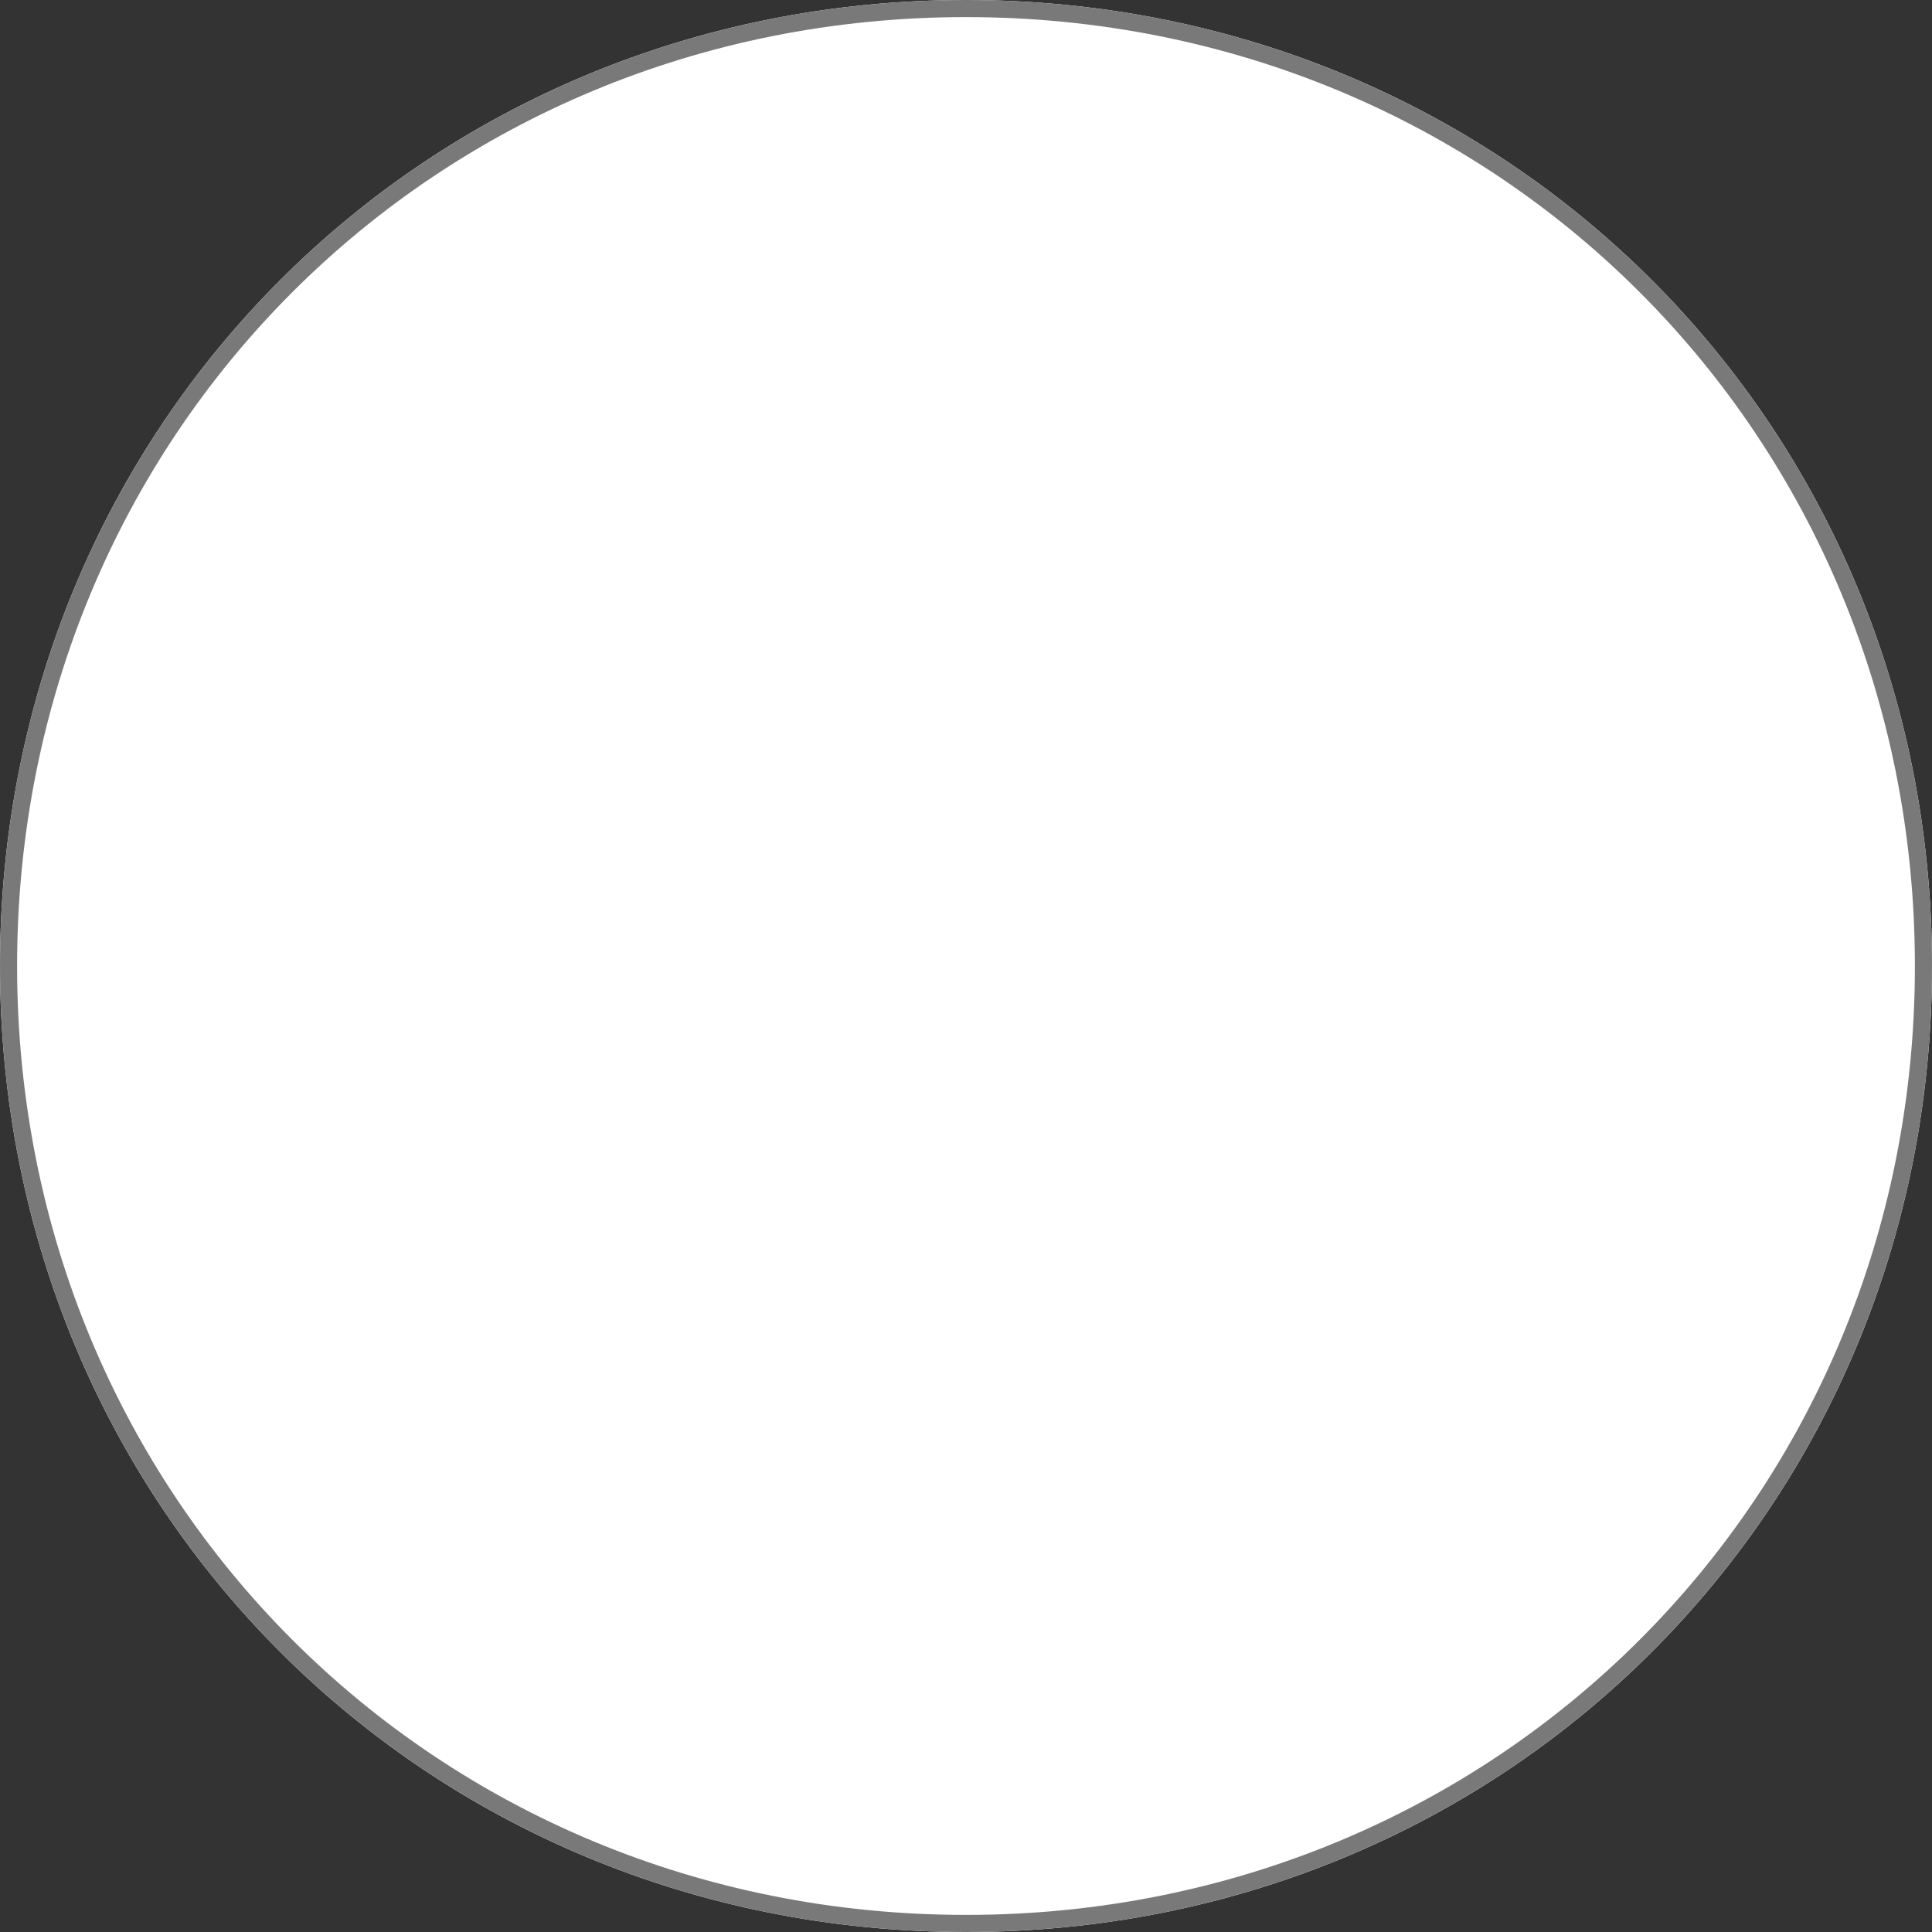 ﻿<?xml version="1.0" encoding="utf-8"?>
<svg version="1.1" xmlns:xlink="http://www.w3.org/1999/xlink" width="113px" height="113px" xmlns="http://www.w3.org/2000/svg">
  <rect width="100%" height="100%" fill="#333333" stroke="none"/>
  <g transform="matrix(1 0 0 1 -1524 -334 )">
    <path d="M 1580.5 334  C 1612.14 334  1637 358.86  1637 390.5  C 1637 422.14  1612.14 447  1580.5 447  C 1548.86 447  1524 422.14  1524 390.5  C 1524 358.86  1548.86 334  1580.5 334  Z " fill-rule="nonzero" fill="#ffffff" stroke="none" />
    <path d="M 1580.5 334.5  C 1611.86 334.5  1636.5 359.14  1636.5 390.5  C 1636.5 421.86  1611.86 446.5  1580.5 446.5  C 1549.14 446.5  1524.5 421.86  1524.5 390.5  C 1524.5 359.14  1549.14 334.5  1580.5 334.5  Z " stroke-width="1" stroke="#797979" fill="none" />
  </g>
</svg>